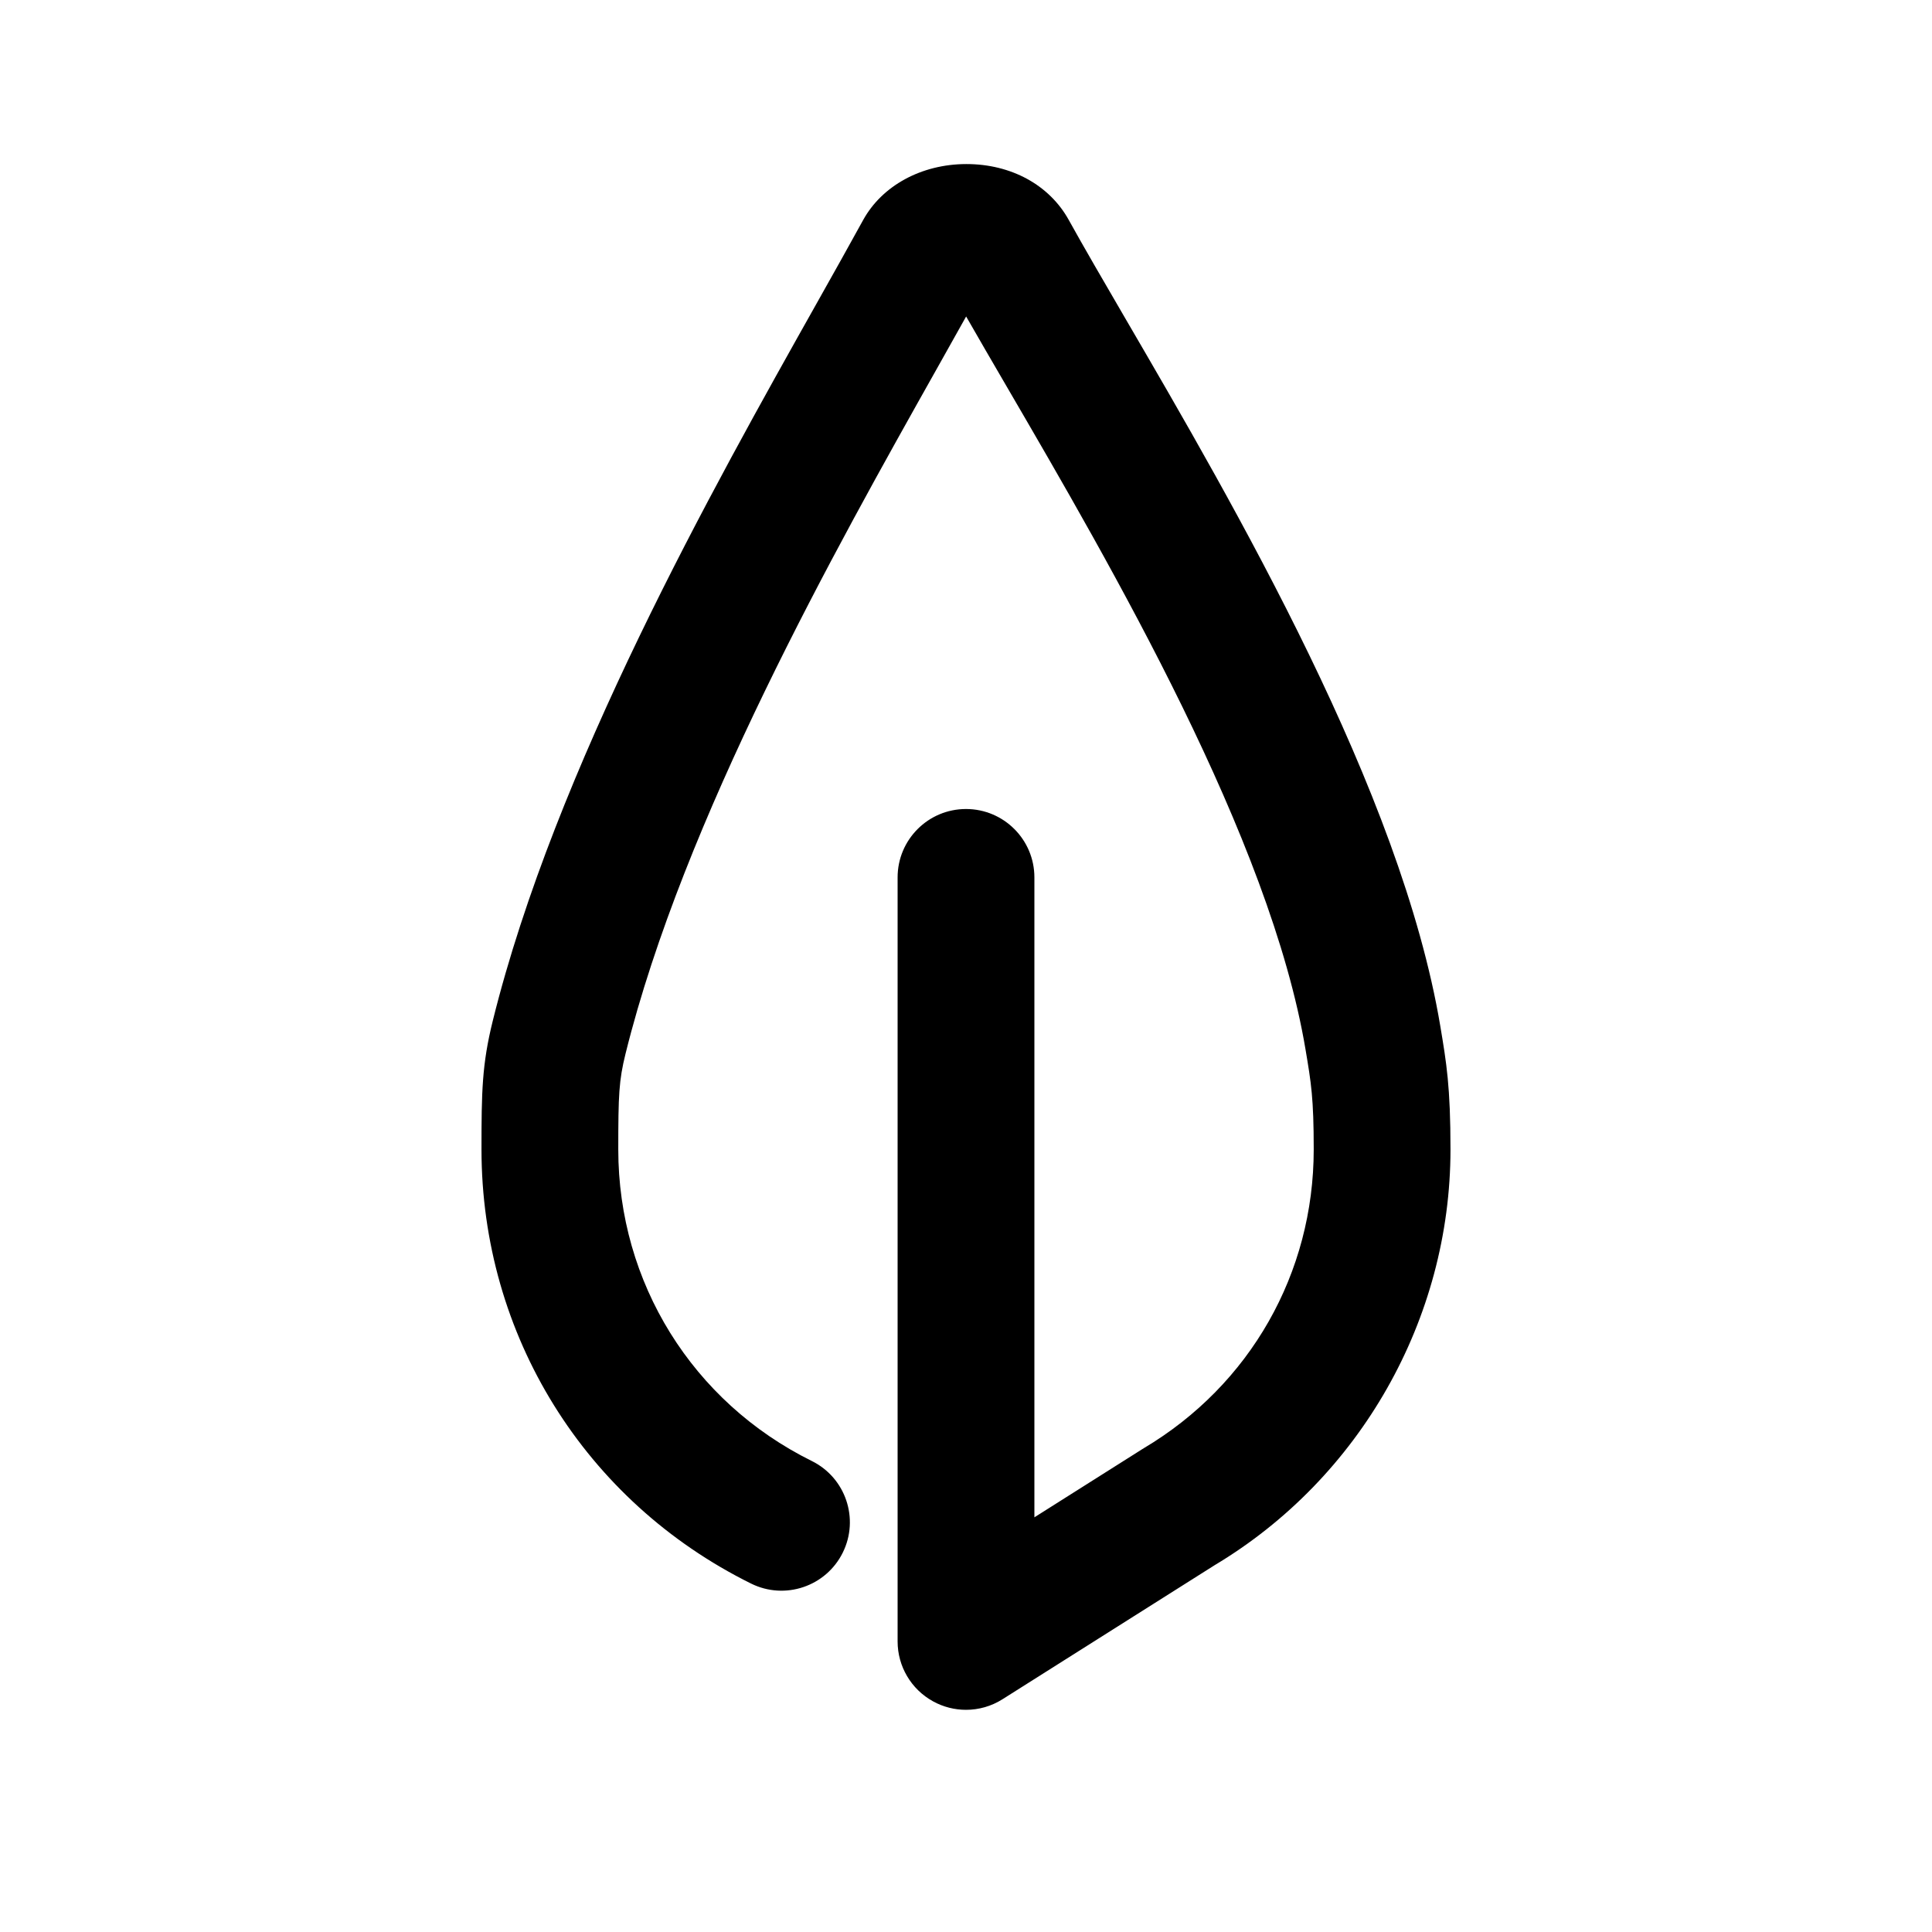 <svg fill="#000000" xmlns="http://www.w3.org/2000/svg" xmlns:xlink="http://www.w3.org/1999/xlink" version="1.1" x="0px" y="0px" viewBox="0 0 100 100" enable-background="new 0 0 100 100" xml:space="preserve"><g><path d="M50,88.5c-0.587,0-1.175-0.146-1.708-0.44c-1.13-0.622-1.832-1.809-1.832-3.099V45.414c0-1.955,1.585-3.54,3.54-3.54   s3.54,1.585,3.54,3.54v33.122l5.585-3.53c0.026-0.016,0.053-0.033,0.08-0.049c5.506-3.277,8.793-9.058,8.793-15.462   c0-2.652-0.132-3.441-0.424-5.172c-1.83-10.91-10.031-24.986-15.458-34.3c-0.775-1.331-1.48-2.541-2.109-3.642   c-0.486,0.873-1.008,1.801-1.557,2.777c-5.204,9.259-13.067,23.251-16.073,35.385c-0.342,1.384-0.375,2.121-0.375,4.951   c0,6.892,3.838,13.07,10.017,16.128c1.752,0.866,2.47,2.989,1.603,4.741c-0.867,1.753-2.991,2.47-4.743,1.604   c-8.609-4.259-13.957-12.869-13.957-22.473c0-2.982,0.024-4.396,0.583-6.653c3.236-13.065,11.382-27.56,16.773-37.152   c0.88-1.565,1.689-3.006,2.394-4.292c0.98-1.787,3.023-2.899,5.333-2.905c0.005,0,0.011,0,0.017,0c2.313,0,4.292,1.08,5.295,2.89   c0.789,1.424,1.774,3.116,2.915,5.075c5.688,9.76,14.281,24.508,16.317,36.649c0.32,1.91,0.528,3.145,0.528,6.388   c0,8.775-4.677,17.017-12.209,21.521l-10.978,6.937C51.314,88.317,50.658,88.5,50,88.5z"/></g></svg>